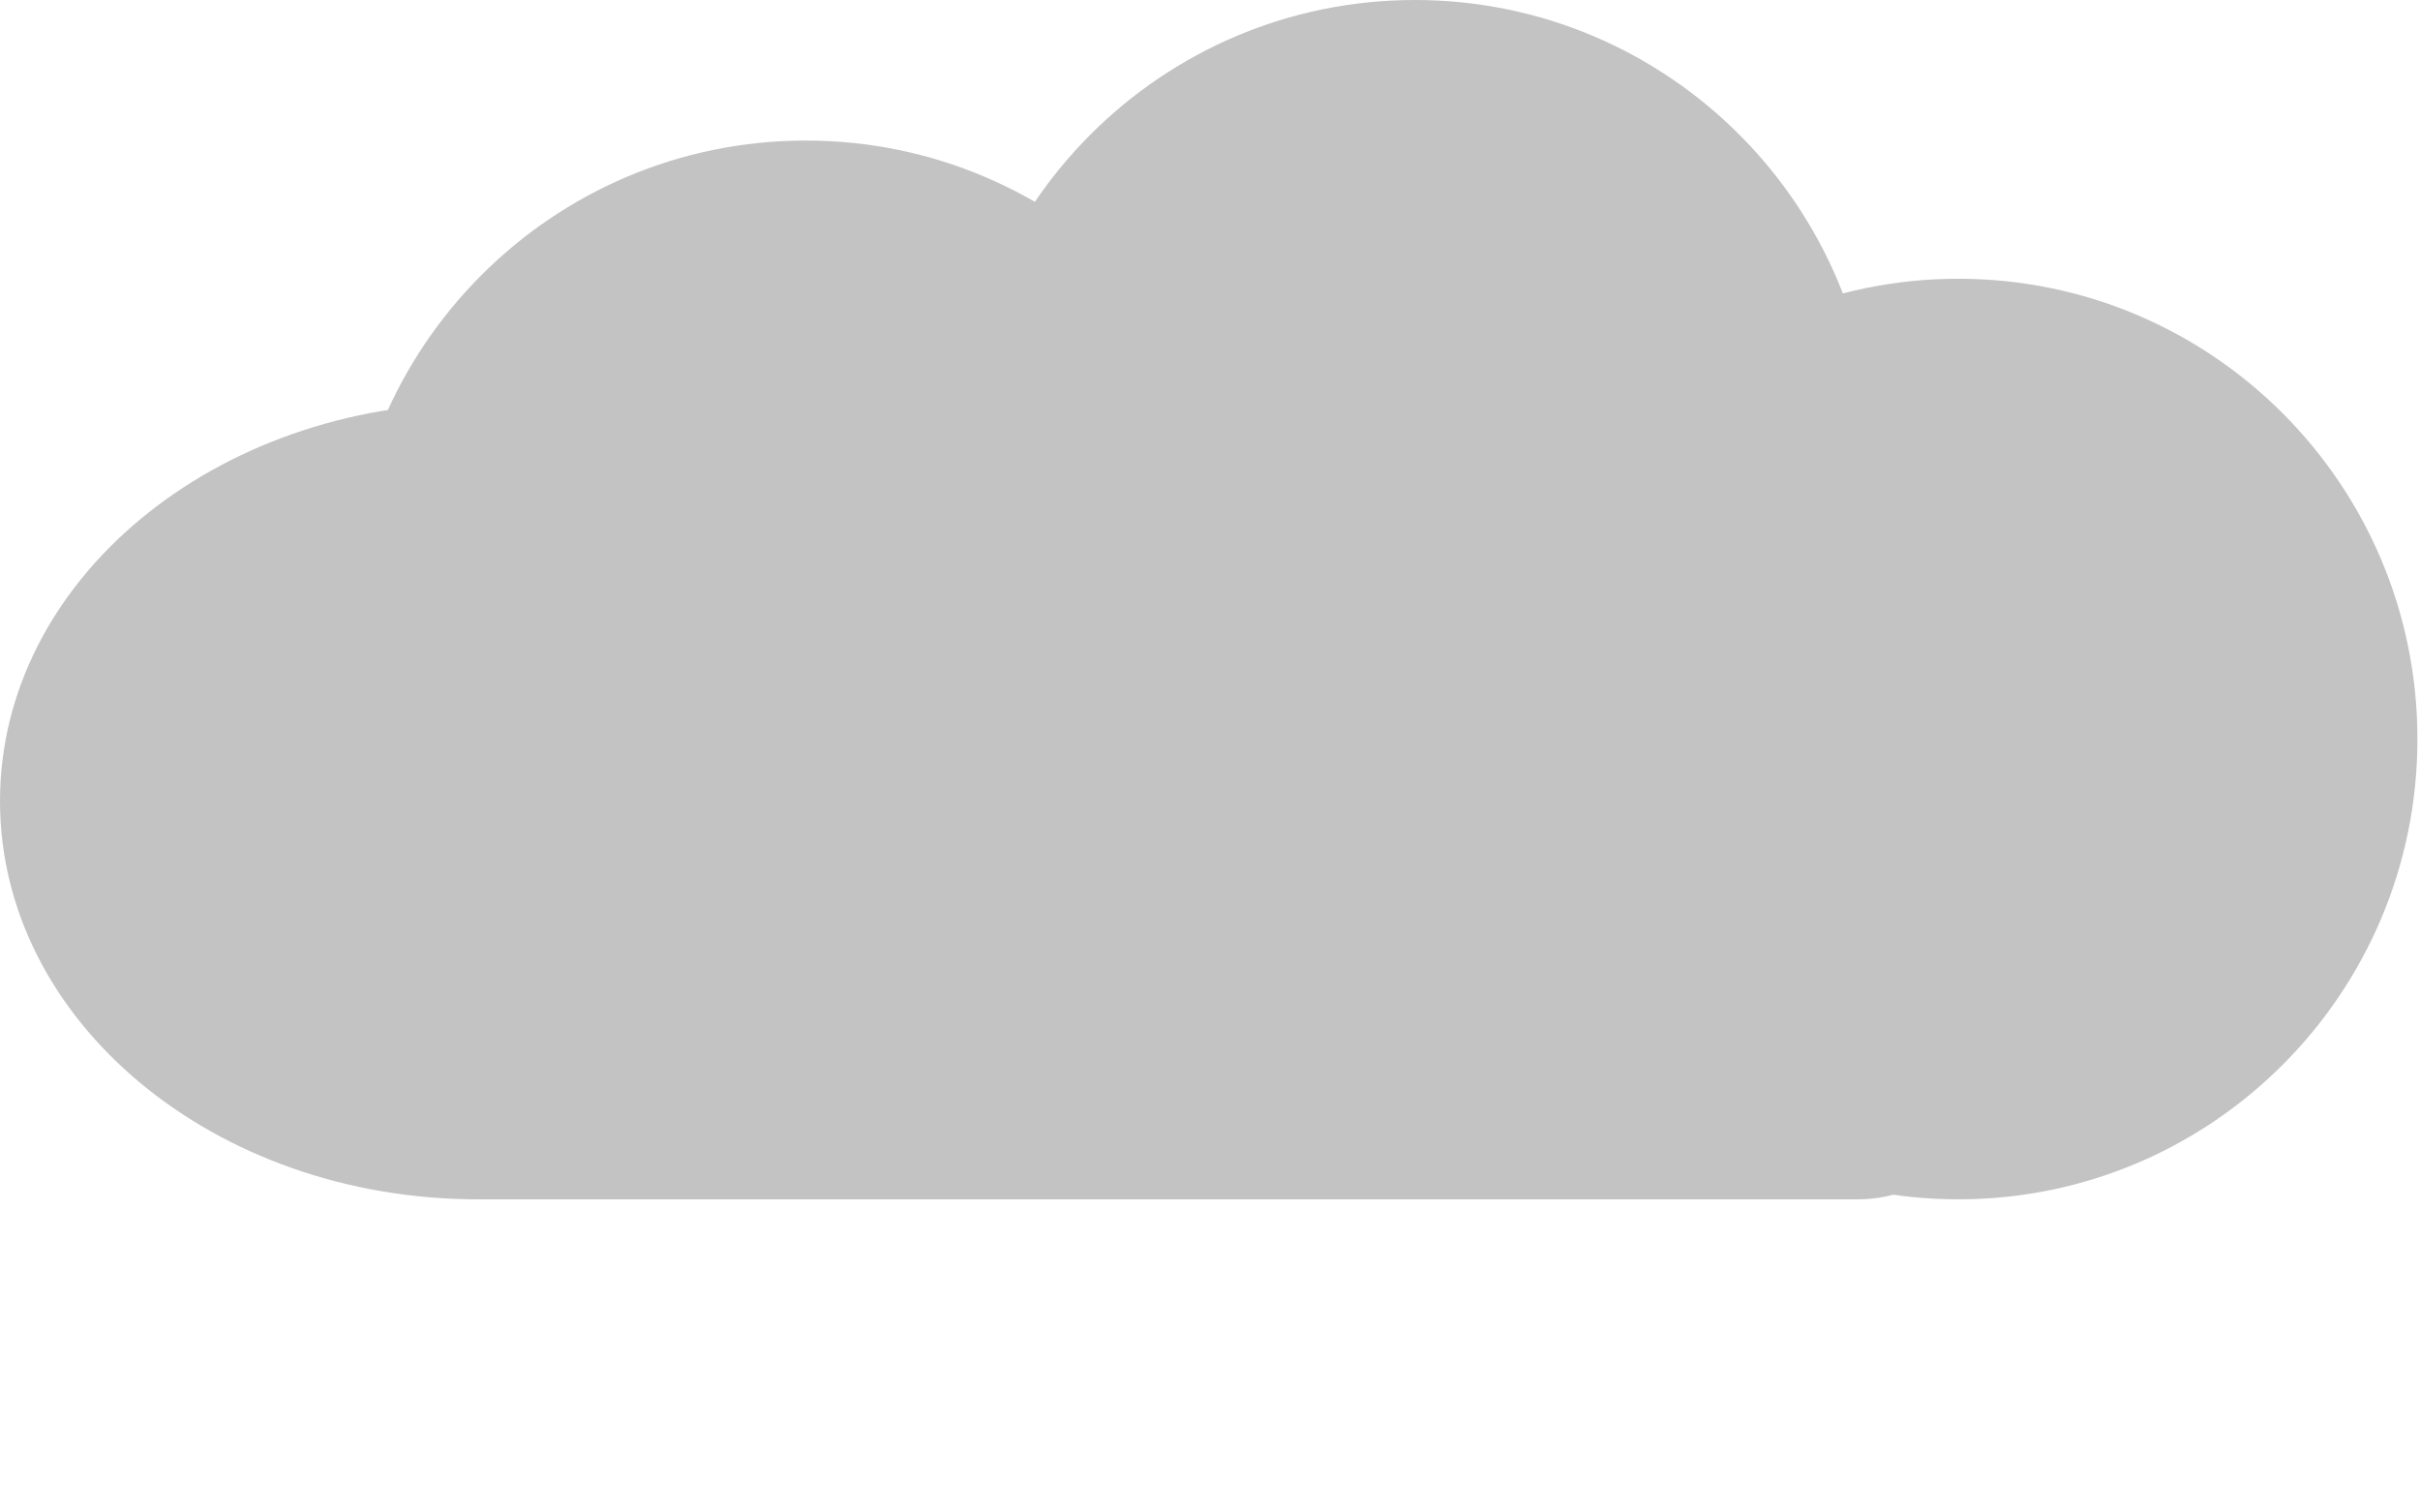 <?xml version="1.0" encoding="utf-8"?>
<!-- Generator: Adobe Illustrator 16.0.4, SVG Export Plug-In . SVG Version: 6.00 Build 0)  -->
<!DOCTYPE svg PUBLIC "-//W3C//DTD SVG 1.1//EN" "http://www.w3.org/Graphics/SVG/1.1/DTD/svg11.dtd">
<svg version="1.1" id="Layer_1" xmlns="http://www.w3.org/2000/svg" xmlns:xlink="http://www.w3.org/1999/xlink" x="0px" y="0px"
	 width="1280px" height="800px" viewBox="0 0 1280 800" enable-background="new 0 0 1280 800" xml:space="preserve">
<rect x="0" y="0" fill="none" width="1280" height="800"/>
<g>
	<g>
		<path vector-effect="non-scaling-stroke" fill="#C3C3C3" d="M1035.795,147.44c134.116,0,242.843,109.002,242.843,243.461
			c0,134.464-108.727,243.462-242.843,243.462c-134.12,0-242.842-108.998-242.842-243.462
			C792.953,256.442,901.675,147.44,1035.795,147.44z"/>
		<path vector-effect="non-scaling-stroke" fill="#C3C3C3" d="M748.35,0c134.116,0,242.842,109.002,242.842,243.461
			c0,134.464-108.726,243.461-242.842,243.461c-134.121,0-242.842-108.997-242.842-243.461C505.508,109.002,614.229,0,748.35,0z"/>
		<path vector-effect="non-scaling-stroke" fill="#C3C3C3" d="M252.754,213.106c139.59,0,252.754,94.304,252.754,210.628
			c0,116.33-113.164,210.629-252.754,210.629C113.16,634.363,0,540.064,0,423.734C0,307.41,113.16,213.106,252.754,213.106z"/>
		<path vector-effect="non-scaling-stroke" fill="#C3C3C3" d="M426.213,74.339c134.116,0,242.842,109.002,242.842,243.461
			c0,134.465-108.727,243.462-242.842,243.462c-134.121,0-242.842-108.997-242.842-243.462
			C183.371,183.342,292.092,74.339,426.213,74.339z"/>
		<path vector-effect="non-scaling-stroke" fill="#C3C3C3" d="M628.168,147.44c134.115,0,242.842,109.002,242.842,243.461
			c0,134.464-108.727,243.462-242.842,243.462c-134.121,0-242.842-108.998-242.842-243.462
			C385.326,256.442,494.047,147.44,628.168,147.44z"/>
		<path fill="#C3C3C3" d="M255.048,413.822h727.655c39.561,0,71.677,32.117,71.677,71.683v77.186
			c0,39.561-32.116,71.673-71.677,71.673H255.048c-39.565,0-71.677-32.112-71.677-71.673v-77.186
			C183.371,445.939,215.483,413.822,255.048,413.822z"/>
	</g>
</g>
</svg>
